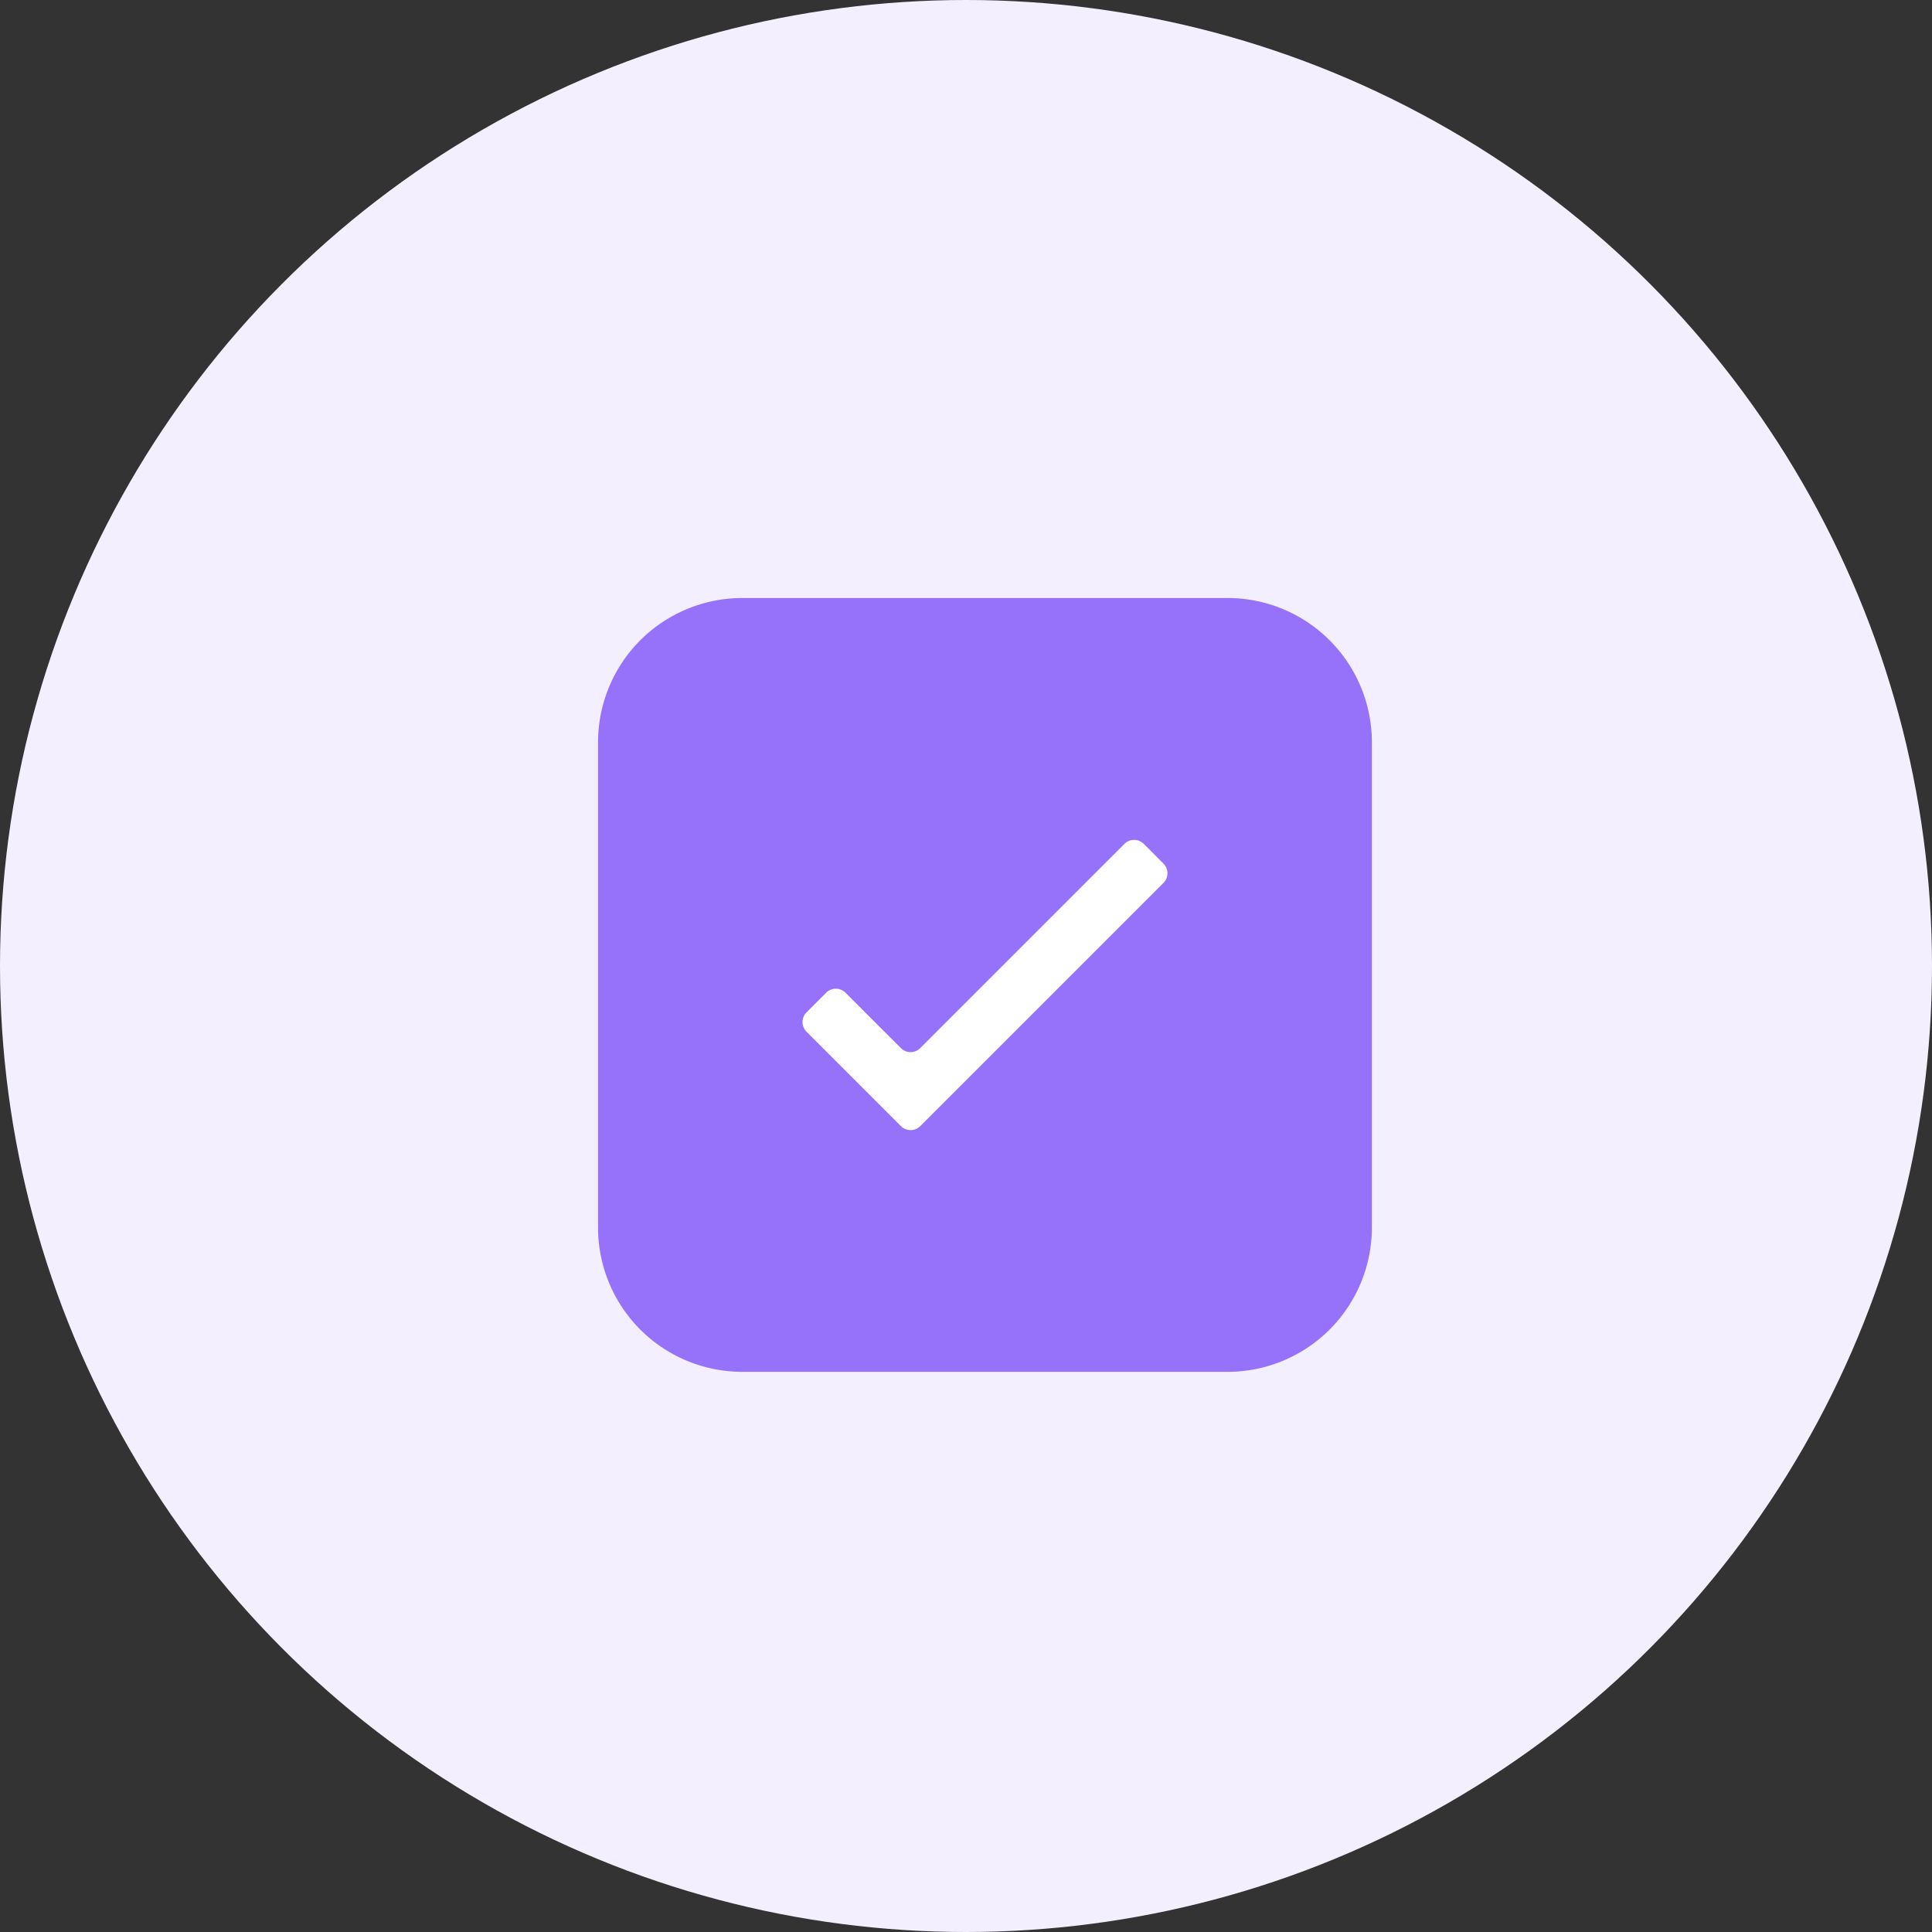 <svg xmlns="http://www.w3.org/2000/svg" width="51" height="51" viewBox="0 0 51 51">
  <rect x="0" y="0" width="51" height="51" fill="#333333" stroke="none"/>
  <g id="completed" transform="translate(-1820 -212)">
    <circle id="Ellipse_157" data-name="Ellipse 157" cx="25.5" cy="25.5" r="25.5" transform="translate(1820 212)" fill="#f3efff"/>
    <g id="Group_3" data-name="Group 3" transform="translate(1684.854 7.131)">
      <path id="Path_2" data-name="Path 2" d="M167.551,241.082h-12.81a3.808,3.808,0,0,1-3.808-3.808v-12.81a3.809,3.809,0,0,1,3.808-3.809h12.81a3.809,3.809,0,0,1,3.809,3.809v12.81A3.809,3.809,0,0,1,167.551,241.082Z" transform="translate(0)" fill="#9672fb"/>
      <path id="Path_3" data-name="Path 3" d="M165.772,228.263l-5.391,5.391a.36.36,0,0,1-.509,0l-1.463-1.463a.361.361,0,0,0-.51,0l-.519.52a.36.36,0,0,0,0,.509l1.718,1.718.775.775a.36.36,0,0,0,.509,0l.775-.775,5.646-5.646a.359.359,0,0,0,0-.509l-.519-.52A.361.361,0,0,0,165.772,228.263Z" transform="translate(-0.944 -1.117)" fill="#fff"/>
    </g>
  </g>
</svg>
